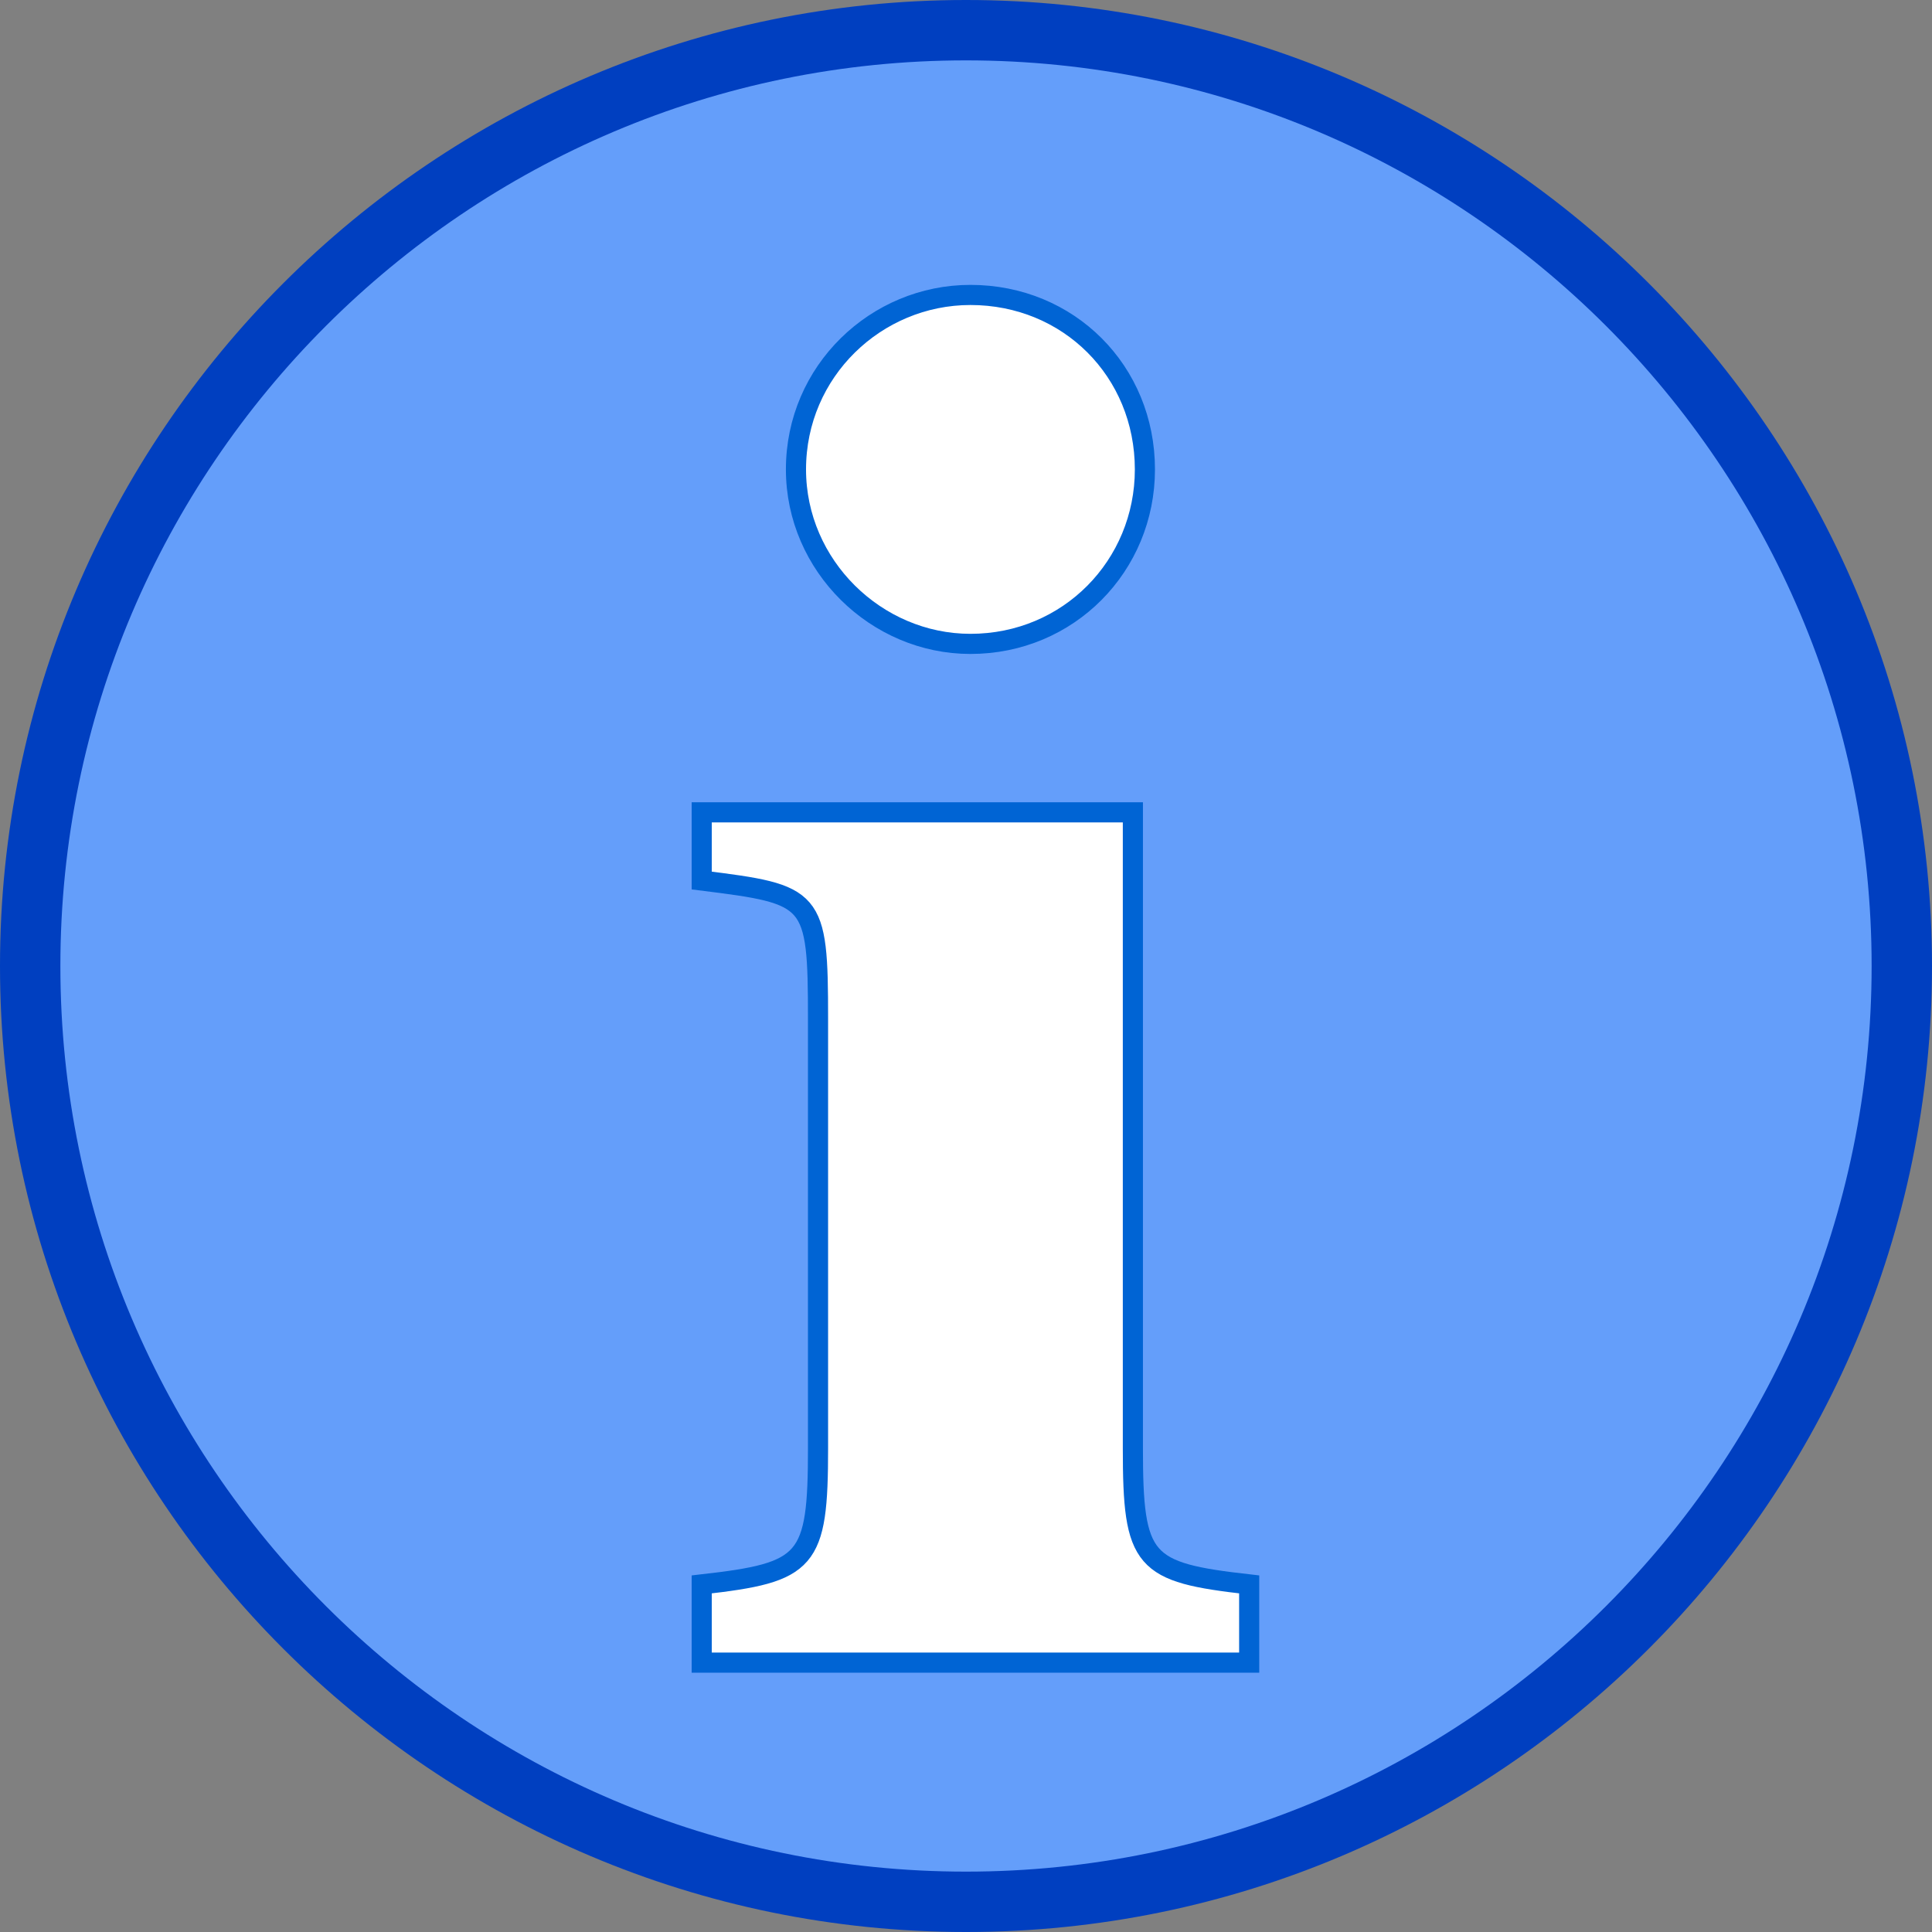 <?xml version="1.0" encoding="UTF-8" standalone="no"?>
<!-- Created with Inkscape (http://www.inkscape.org/) -->
<svg xmlns:dc="http://purl.org/dc/elements/1.1/" xmlns:cc="http://web.resource.org/cc/" xmlns:rdf="http://www.w3.org/1999/02/22-rdf-syntax-ns#" xmlns:svg="http://www.w3.org/2000/svg" xmlns="http://www.w3.org/2000/svg" xmlns:xlink="http://www.w3.org/1999/xlink" xmlns:sodipodi="http://sodipodi.sourceforge.net/DTD/sodipodi-0.dtd" xmlns:inkscape="http://www.inkscape.org/namespaces/inkscape" version="1.0" width="480" height="480" viewBox="0 0 480 480" id="svg2810" xml:space="preserve" sodipodi:version="0.32" inkscape:version="0.45" sodipodi:docname="lighter blue-blain.svg" sodipodi:docbase="/Users/user4/Desktop" inkscape:output_extension="org.inkscape.output.svg.plain" inkscape:dataloss="true"><rect x="0" y="0" width="480" height="480" fill="#808080" stroke="none"/><sodipodi:namedview inkscape:window-height="688" inkscape:window-width="866" inkscape:pageshadow="2" inkscape:pageopacity="0.0" guidetolerance="10.0" gridtolerance="10.0" objecttolerance="10.0" borderopacity="1.0" bordercolor="#666666" pagecolor="#ffffff" id="base" inkscape:zoom="0.7875" inkscape:cx="240" inkscape:cy="240" inkscape:window-x="57" inkscape:window-y="71" inkscape:current-layer="layer1"/><defs id="defs2836"><linearGradient id="linearGradient6896"><stop style="stop-color: rgb(0, 131, 255); stop-opacity: 0;" offset="0" id="stop6898"/><stop style="stop-color: rgb(0, 84, 255); stop-opacity: 0.412;" offset="1" id="stop6900"/></linearGradient><linearGradient id="linearGradient6864"><stop style="stop-color: rgb(0, 0, 0); stop-opacity: 1;" offset="0" id="stop6866"/><stop style="stop-color: rgb(0, 0, 0); stop-opacity: 0;" offset="1" id="stop6868"/></linearGradient><linearGradient id="linearGradient6847"><stop style="stop-color: rgb(0, 0, 0); stop-opacity: 0;" offset="0" id="stop6849"/><stop style="stop-color: rgb(0, 0, 0); stop-opacity: 0.082;" offset="1" id="stop6851"/></linearGradient><linearGradient id="linearGradient5822"><stop style="stop-color: rgb(94, 153, 221); stop-opacity: 1;" offset="0" id="stop5824"/><stop style="stop-color: rgb(4, 97, 201); stop-opacity: 1;" offset="1" id="stop5826"/></linearGradient><linearGradient id="linearGradient5814"><stop style="stop-color: rgb(0, 72, 205); stop-opacity: 1;" offset="0" id="stop5816"/><stop style="stop-color: rgb(0, 42, 160); stop-opacity: 1;" offset="1" id="stop5818"/></linearGradient><linearGradient id="linearGradient3850"><stop style="stop-color: rgb(255, 255, 255); stop-opacity: 0.794;" offset="0" id="stop3852"/><stop id="stop4351" offset="0.838" style="stop-color: rgb(255, 255, 255); stop-opacity: 0;"/><stop style="stop-color: rgb(255, 255, 255); stop-opacity: 0;" offset="1" id="stop3854"/></linearGradient><linearGradient id="linearGradient3830"><stop style="stop-color: rgb(0, 0, 203); stop-opacity: 0.361;" offset="0" id="stop3832"/><stop style="stop-color: rgb(0, 0, 150); stop-opacity: 0.898;" offset="1" id="stop3834"/></linearGradient><linearGradient id="linearGradient3822"><stop style="stop-color: rgb(0, 0, 158); stop-opacity: 0.093;" offset="0" id="stop3824"/><stop style="stop-color: rgb(0, 0, 155); stop-opacity: 0.619;" offset="1" id="stop3826"/></linearGradient>
			
		
				
				
			<radialGradient cx="240" cy="240" r="240" fx="240" fy="240" id="radialGradient3856" xlink:href="#linearGradient3850" gradientUnits="userSpaceOnUse"/><radialGradient cx="142.198" cy="163.09" r="240" fx="142.198" fy="163.09" id="radialGradient3858" xlink:href="#linearGradient3850" gradientUnits="userSpaceOnUse" gradientTransform="matrix(0.756, 1.054, -1.103, 0.792, 204.441, -144.403)"/><linearGradient x1="27.401" y1="311.831" x2="452.599" y2="311.831" id="linearGradient5820" xlink:href="#linearGradient5814" gradientUnits="userSpaceOnUse"/><linearGradient x1="38.881" y1="152.746" x2="441.119" y2="152.746" id="linearGradient5828" xlink:href="#linearGradient5822" gradientUnits="userSpaceOnUse"/><radialGradient cx="144.762" cy="240" r="240" fx="144.762" fy="240" id="radialGradient5836" xlink:href="#linearGradient3850" gradientUnits="userSpaceOnUse"/><radialGradient cx="382.222" cy="206.984" r="240" fx="382.222" fy="206.984" id="radialGradient6810" xlink:href="#linearGradient3850" gradientUnits="userSpaceOnUse"/><radialGradient cx="131.823" cy="185.278" r="240" fx="131.823" fy="185.278" id="radialGradient6812" xlink:href="#linearGradient3850" gradientUnits="userSpaceOnUse" gradientTransform="matrix(-0.568, -1.435, 1.401, -0.555, -81.877, 420.145)"/><radialGradient cx="240" cy="240" r="240" fx="240" fy="240" id="radialGradient6853" xlink:href="#linearGradient6847" gradientUnits="userSpaceOnUse"/><linearGradient x1="0" y1="240" x2="480" y2="240" id="linearGradient6870" xlink:href="#linearGradient6864" gradientUnits="userSpaceOnUse"/>
			
			
		<radialGradient cx="240" cy="240" r="225" fx="240" fy="240" id="radialGradient6902" xlink:href="#linearGradient6896" gradientUnits="userSpaceOnUse"/><radialGradient cx="196.072" cy="167.499" r="240" fx="196.072" fy="167.499" id="radialGradient7873" xlink:href="#linearGradient3850" gradientUnits="userSpaceOnUse" gradientTransform="matrix(-0.568, -1.435, 1.401, -0.555, -81.877, 420.145)"/><radialGradient inkscape:collect="always" xlink:href="#linearGradient6896" id="radialGradient2351" gradientUnits="userSpaceOnUse" cx="240" cy="240" fx="240" fy="240" r="225"/>
		<linearGradient inkscape:collect="always" xlink:href="#linearGradient5814" id="linearGradient2356" gradientUnits="userSpaceOnUse" x1="27.401" y1="311.831" x2="452.599" y2="311.831"/><linearGradient inkscape:collect="always" xlink:href="#linearGradient5822" id="linearGradient2359" gradientUnits="userSpaceOnUse" x1="38.881" y1="152.746" x2="441.119" y2="152.746"/>
			
		<radialGradient inkscape:collect="always" xlink:href="#linearGradient3850" id="radialGradient2369" gradientUnits="userSpaceOnUse" cx="382.222" cy="206.984" fx="382.222" fy="206.984" r="240"/>
			
			
		<radialGradient inkscape:collect="always" xlink:href="#linearGradient3850" id="radialGradient2376" gradientUnits="userSpaceOnUse" gradientTransform="matrix(-0.568, -1.435, 1.401, -0.555, -81.877, 420.145)" cx="196.072" cy="167.499" fx="196.072" fy="167.499" r="240"/><radialGradient inkscape:collect="always" xlink:href="#linearGradient3850" id="radialGradient2379" gradientUnits="userSpaceOnUse" cx="240" cy="240" fx="240" fy="240" r="240"/></defs>
	
		<path id="path2818" style="fill: rgb(0, 63, 192); fill-opacity: 1;" d="M 240,0 C 107.664,0 0,107.664 0,240 C 0,372.337 107.664,480 240,480 C 372.337,480 480,372.337 480,240 C 480,107.664 372.337,0 240,0 z "/><path id="path2820" style="fill: rgb(100, 158, 250);" d="M 465,240 C 465,364.065 364.065,465 240,465 C 115.935,465 15,364.065 15,240 C 15,115.935 115.935,15 240,15 C 364.065,15 465,115.935 465,240 z "/>
		
		
		
		
	<path id="path2826" style="fill: url(#linearGradient2359) rgb(0, 0, 0); fill-opacity: 1; fill-rule: nonzero;" d="M 240,278.091 C 318.168,278.091 385.311,233.656 441.119,171.062 C 412.421,87.569 333.108,27.401 240,27.401 C 146.892,27.401 67.579,87.569 38.881,171.062 C 94.69,233.656 161.832,278.091 240,278.091 z "/><path id="path2828" style="fill: url(#linearGradient2356) rgb(0, 0, 0); fill-opacity: 1; fill-rule: nonzero;" d="M 240,278.091 C 161.832,278.091 94.69,233.656 38.881,171.062 C 31.447,192.691 27.401,215.881 27.401,240 C 27.401,357.228 122.773,452.599 240,452.599 C 357.228,452.599 452.599,357.228 452.599,240 C 452.599,215.881 448.554,192.691 441.119,171.062 C 385.311,233.656 318.168,278.091 240,278.091 z "/><g inkscape:groupmode="layer" id="layer4" inkscape:label="shine left top" style="display: inline;"><path d="M 465,240 C 465,364.065 364.065,465 240,465 C 115.935,465 15,364.065 15,240 C 15,115.935 115.935,15 240,15 C 364.065,15 465,115.935 465,240 z " style="fill: url(#radialGradient2376) rgb(0, 0, 0); fill-opacity: 1; fill-rule: evenodd; display: inline;" id="path3848"/></g><g inkscape:groupmode="layer" id="layer3" inkscape:label="schine middle" style="display: inline;"><path d="M 240,0 C 107.664,0 0,107.664 0,240 C 0,372.337 107.664,480 240,480 C 372.337,480 480,372.337 480,240 C 480,107.664 372.337,0 240,0 z " style="fill: url(#radialGradient2379) rgb(0, 0, 0); fill-opacity: 1; fill-rule: evenodd; display: inline;" id="path3846"/></g><g inkscape:groupmode="layer" id="layer1" inkscape:label="darken" style="display: inline;"><path id="path6894" style="fill: url(#radialGradient2351) rgb(0, 0, 0); fill-opacity: 1; fill-rule: evenodd; display: inline;" d="M 465,240 C 465,364.065 364.065,465 240,465 C 115.935,465 15,364.065 15,240 C 15,115.935 115.935,15 240,15 C 364.065,15 465,115.935 465,240 z "/></g><g inkscape:groupmode="layer" id="layer2" inkscape:label="i" style="display: inline;"><g style="stroke: rgb(0, 100, 212); stroke-opacity: 1;" id="g2831">
				<path d="M 203.237,253.141 C 203.237,222.749 202.24,222.25 174.339,218.763 L 174.339,201.823 L 281.459,201.823 L 281.459,359.763 C 281.459,388.161 283.95,390.653 310.357,393.643 L 310.357,413.073 L 174.339,413.073 L 174.339,393.643 C 200.746,390.653 203.237,388.161 203.237,359.763 L 203.237,253.141 z M 284.448,116.625 C 284.448,140.54 265.517,159.972 241.103,159.972 C 217.686,159.972 197.756,140.54 197.756,116.625 C 197.756,92.212 217.686,73.279 241.103,73.279 C 265.517,73.279 284.448,92.212 284.448,116.625 z " style="fill: rgb(255, 255, 255); stroke: rgb(0, 100, 212); stroke-width: 5; stroke-opacity: 1;" id="path2833"/>
			</g></g></svg>